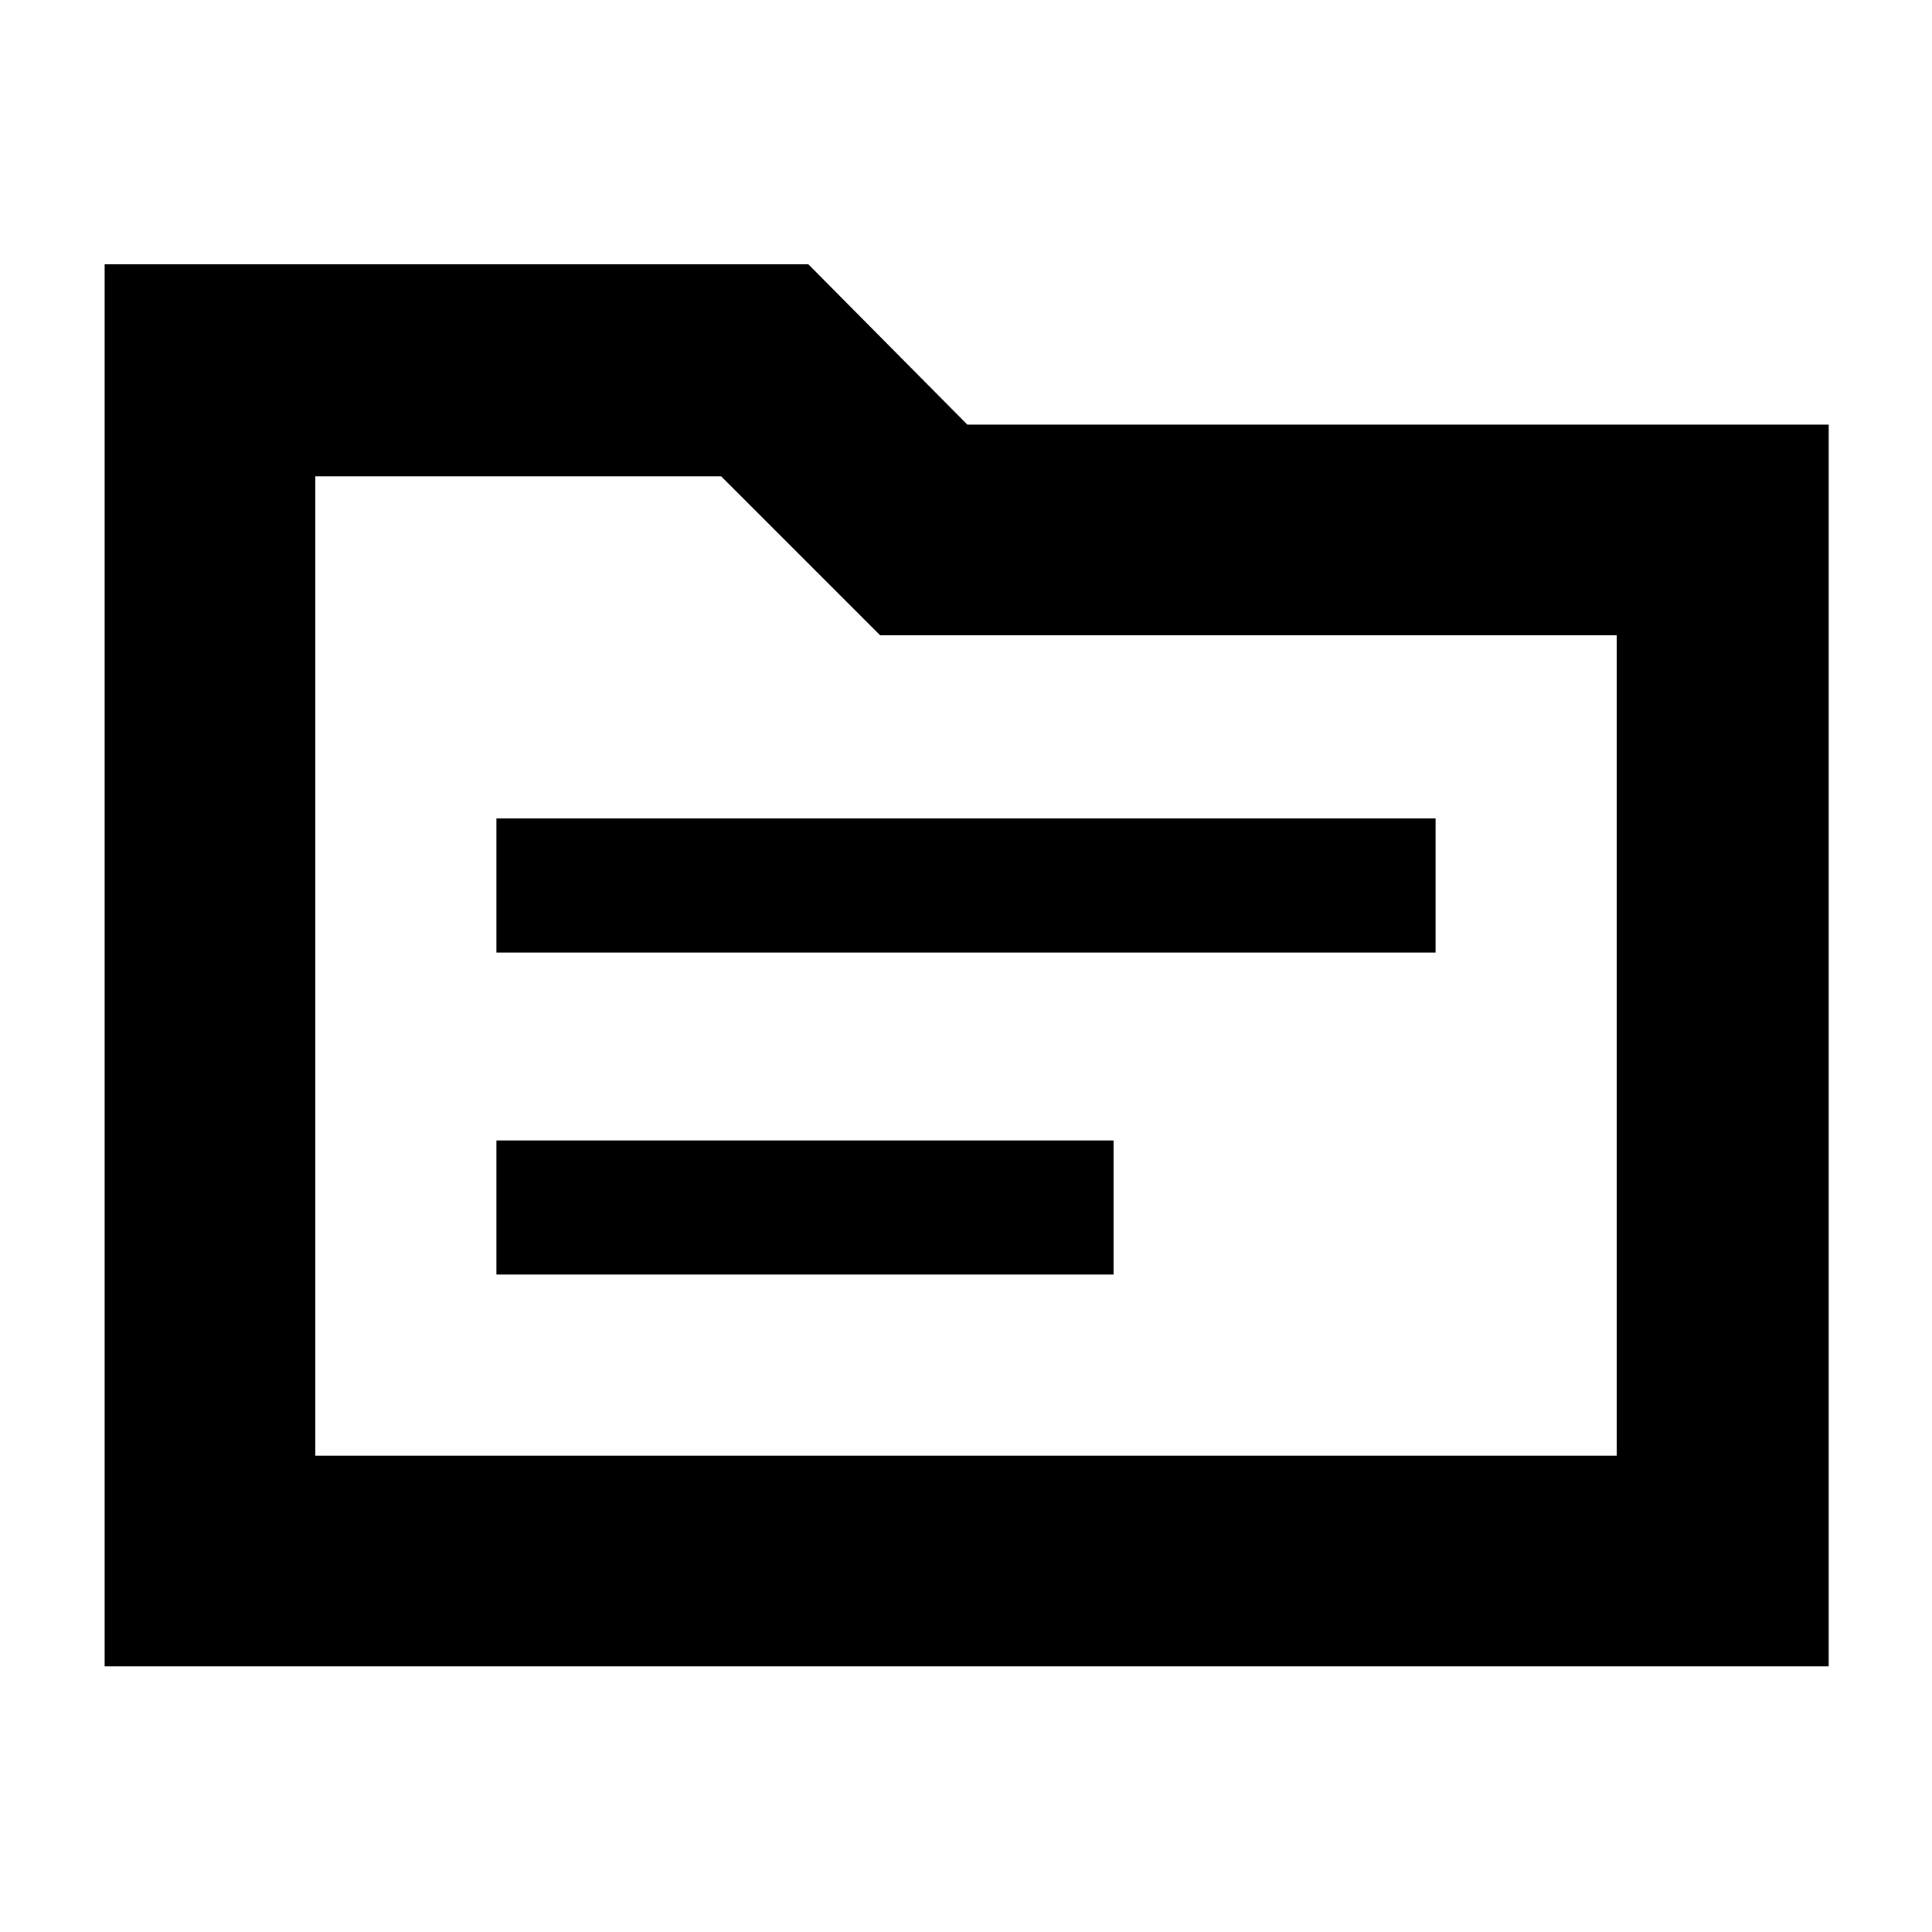 <svg xmlns="http://www.w3.org/2000/svg" height="40" viewBox="0 -960 960 960" width="40"><path d="M52-132v-696.67h349.67l79 79.67h428v617H52Zm104.67-104.67h646.66v-407.66h-366l-79-79H156.67v486.66Zm0 0v-486.66 486.66Zm90-90h306.66v-66.66H246.67v66.66Zm0-160h466.66v-66.66H246.67v66.66Z"/></svg>